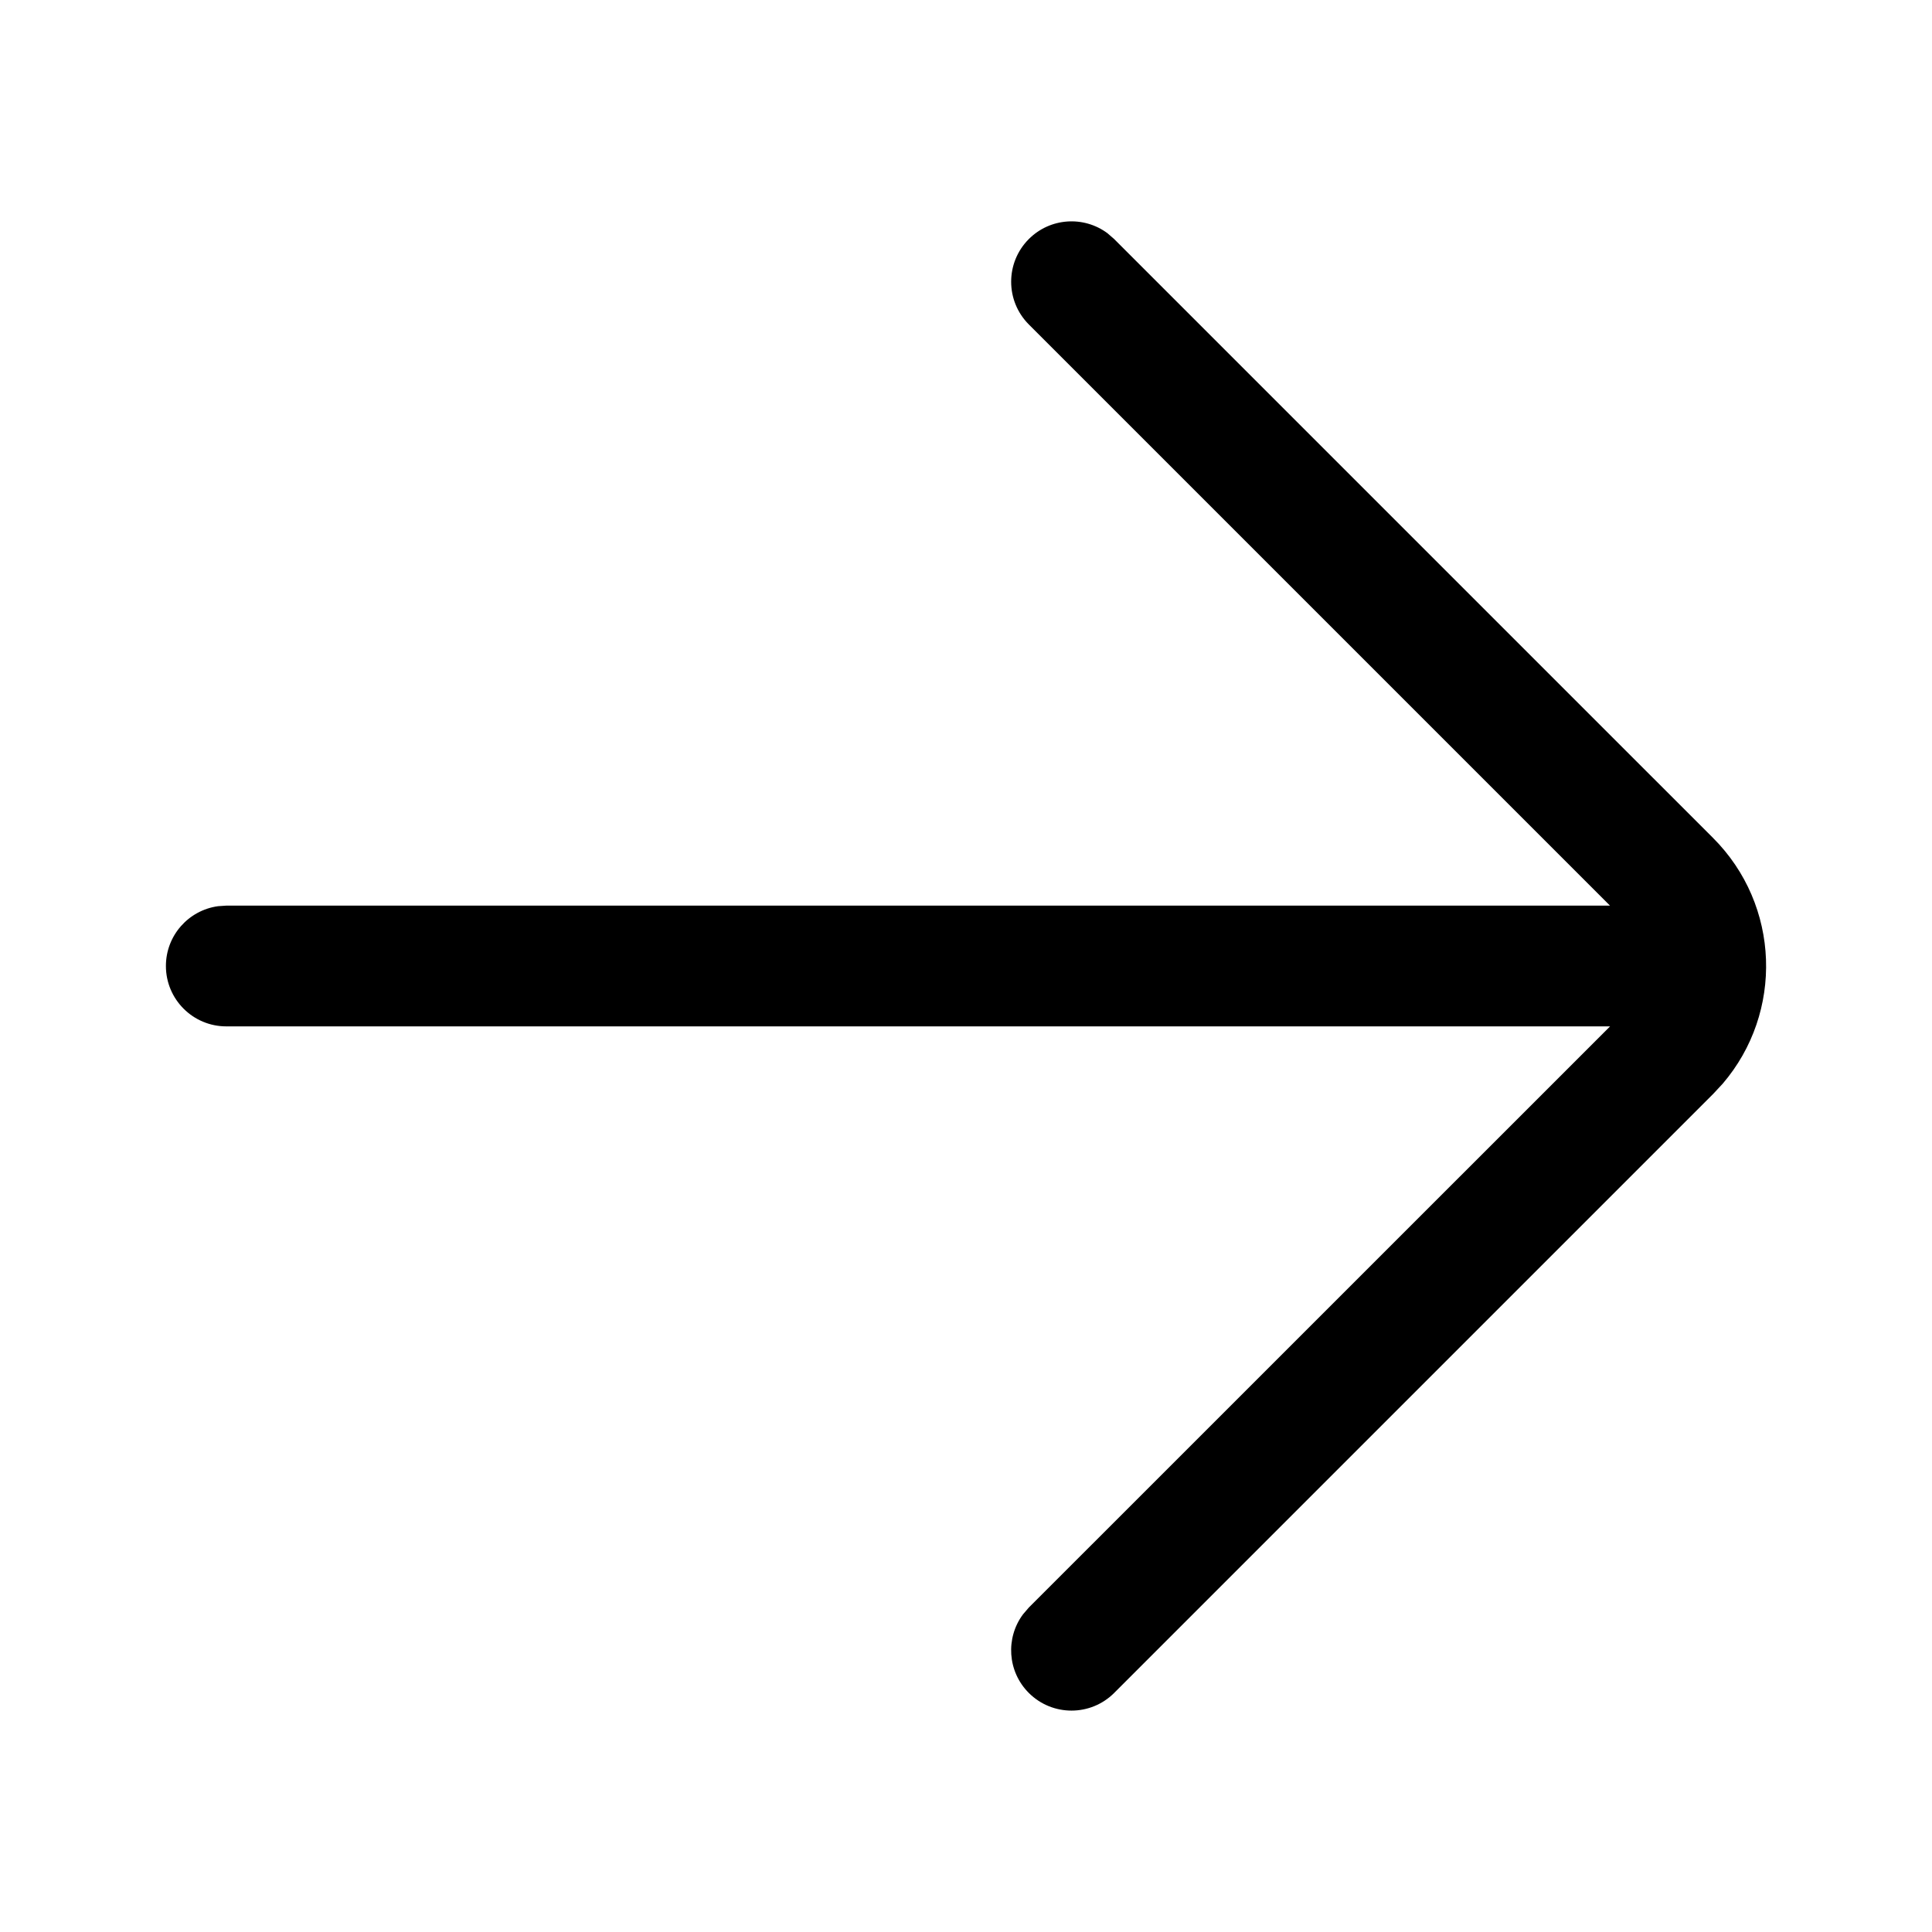 <?xml version="1.0" encoding="UTF-8"?>
<svg viewBox="0 0 24 24" version="1.1" xmlns="http://www.w3.org/2000/svg" xmlns:xlink="http://www.w3.org/1999/xlink">
    <g id="页面-1" stroke="none" stroke-width="1">
        <g id="TINY-&amp;-ICT-图标对应关系" transform="translate(-1727, -499)">
            <g id="编组" transform="translate(1739, 511) rotate(-180) translate(-1739, -511) translate(1727, 499)">
                <path d="M11.22,2.97 C11.486,3.236 11.51,3.653 11.292,3.946 L11.22,4.03 L3.999,11.25 L21.189,11.25 C21.603,11.25 21.939,11.586 21.939,12 C21.939,12.38 21.657,12.693 21.291,12.743 L21.189,12.75 L4,12.75 L11.22,19.97 C11.512,20.263 11.512,20.737 11.22,21.03 C10.953,21.297 10.537,21.321 10.243,21.103 L10.159,21.03 L2.72,13.591 C1.883,12.754 1.843,11.422 2.6,10.538 L2.72,10.409 L10.159,2.97 C10.452,2.677 10.927,2.677 11.22,2.97 Z" id="形状结合"></path>
            </g>
        </g>
    </g>
</svg>